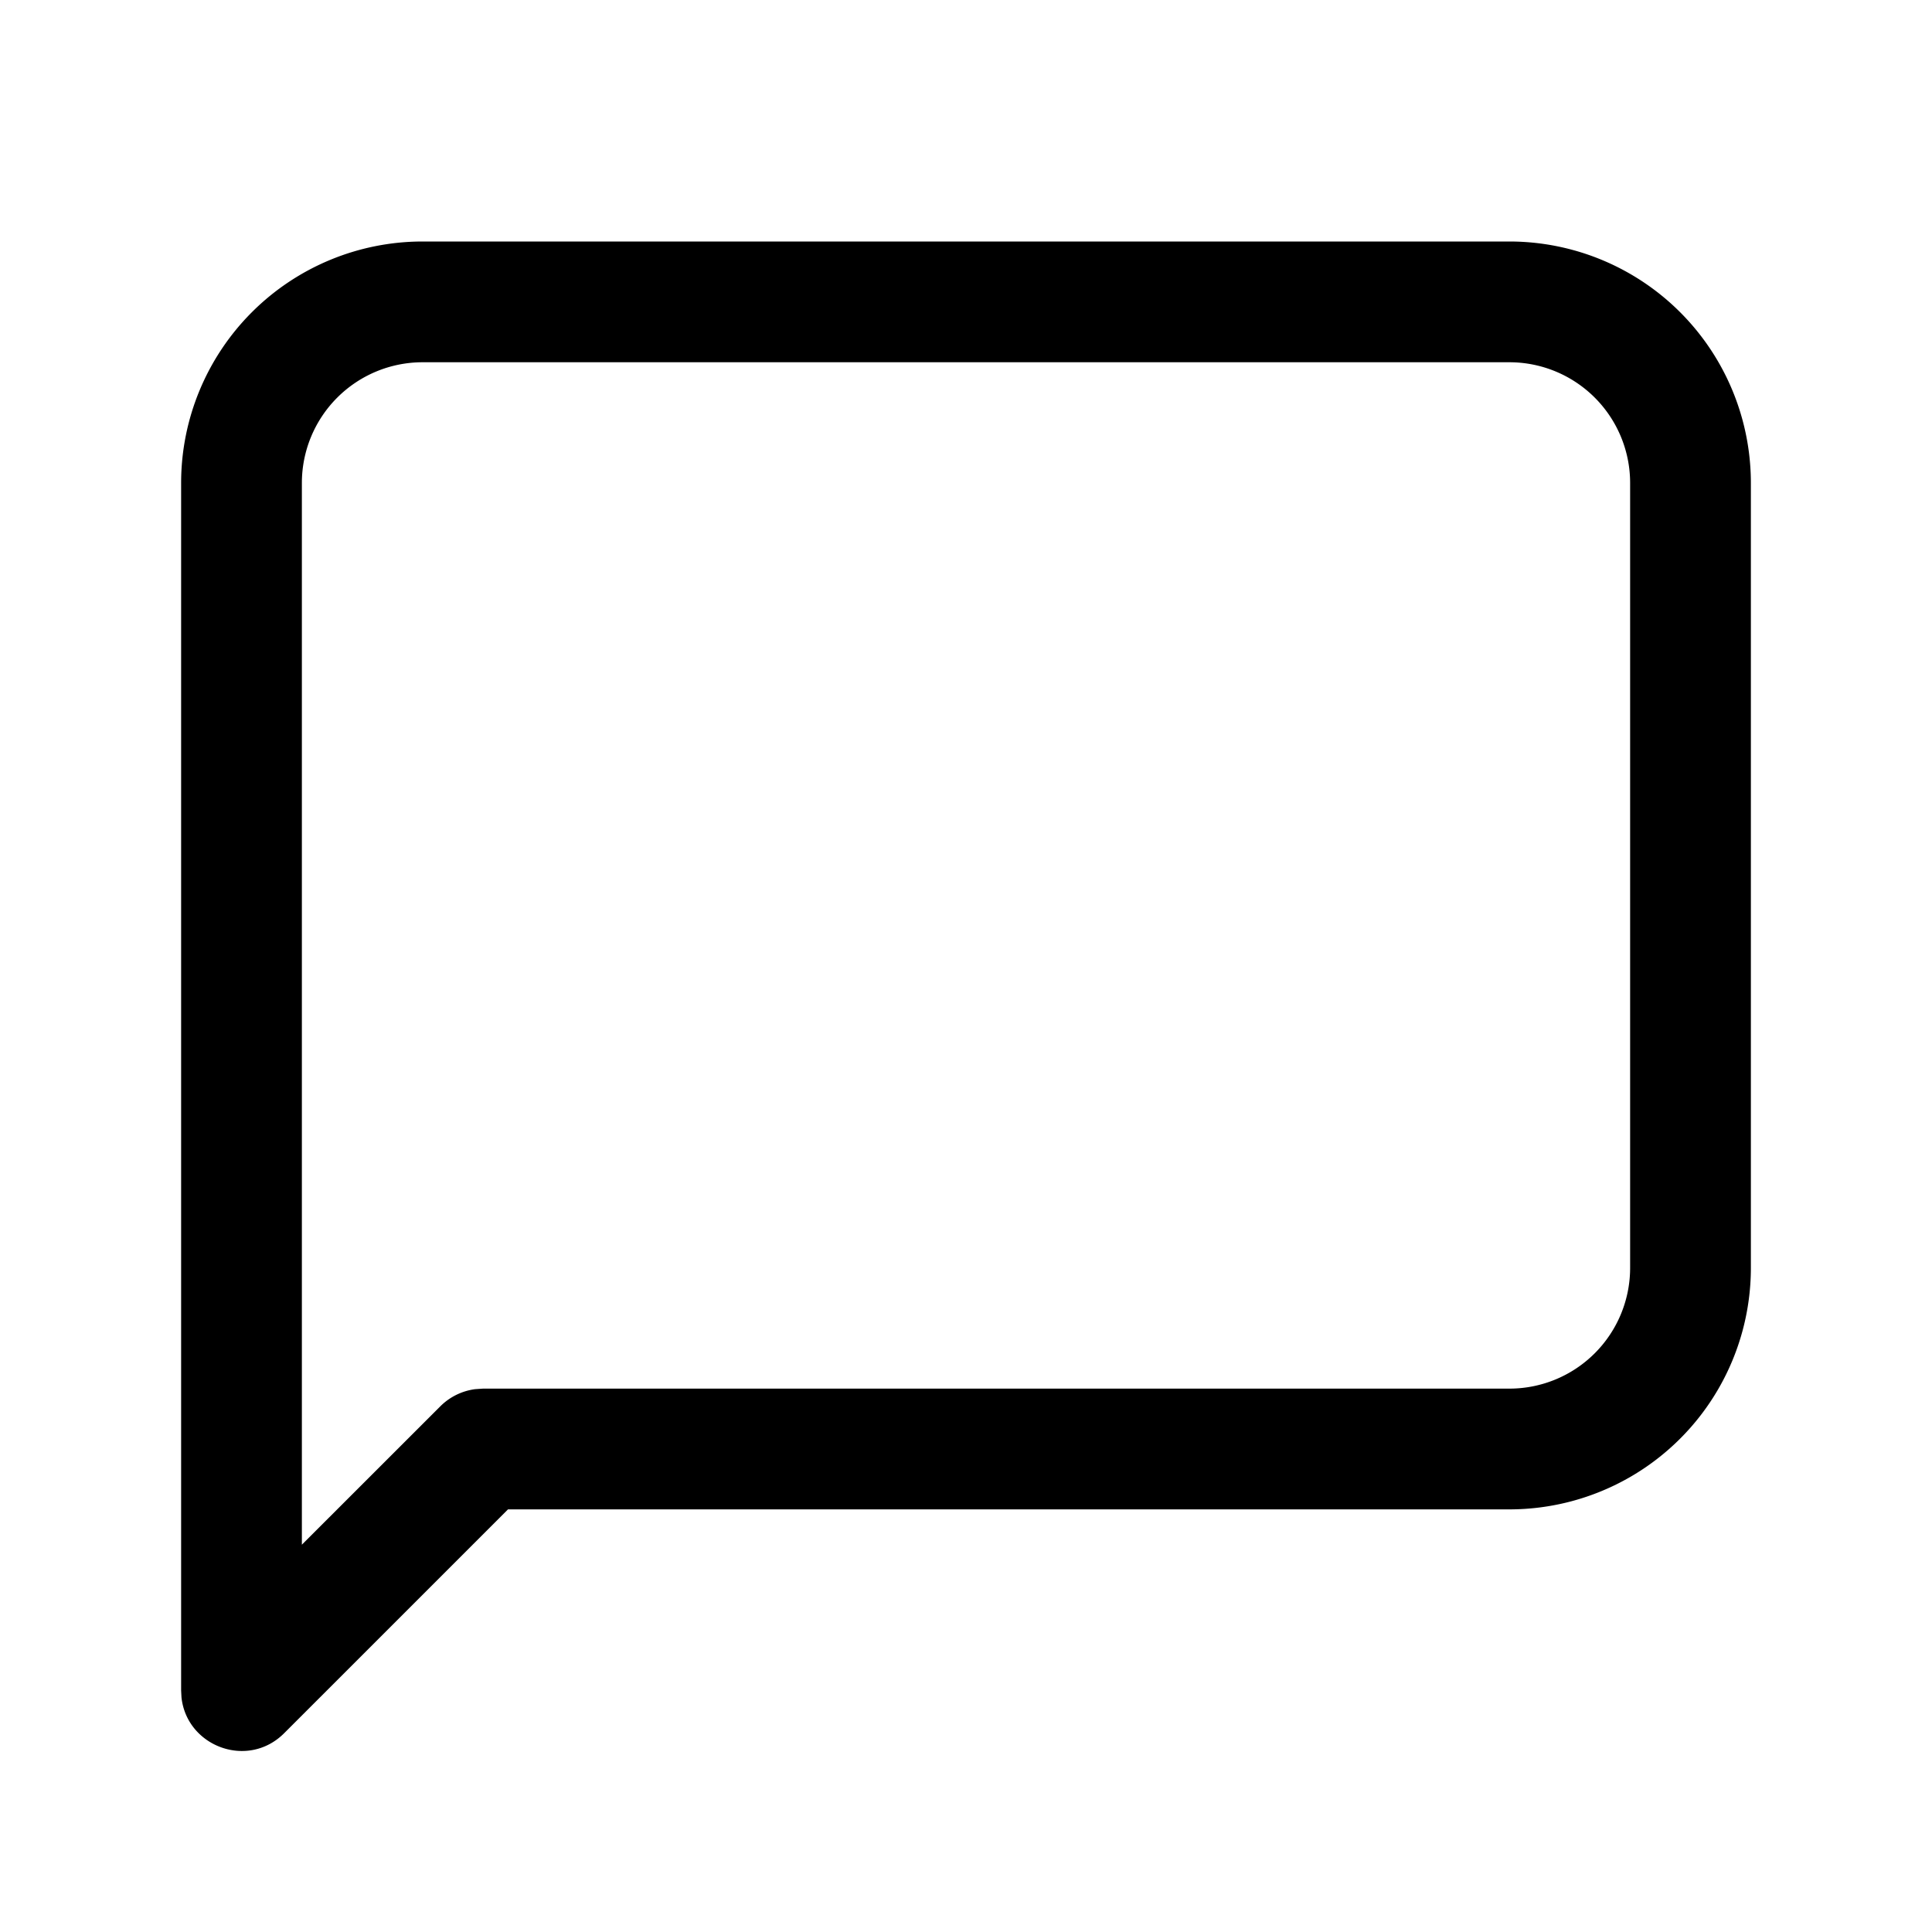 <svg xmlns="http://www.w3.org/2000/svg" viewBox="0 0 32 32"><path fill="currentColor" d="M25 4a4 4 0 0 1 4 4v13a4 4 0 0 1-4 4H8.414l-3.707 3.707c-.602.603-1.614.22-1.701-.593L3 28V8a4 4 0 0 1 4-4zm0 2H7a2 2 0 0 0-2 2v17.585l2.293-2.292a1 1 0 0 1 .576-.284L8 23h17a2 2 0 0 0 2-2V8a2 2 0 0 0-2-2"/></svg>